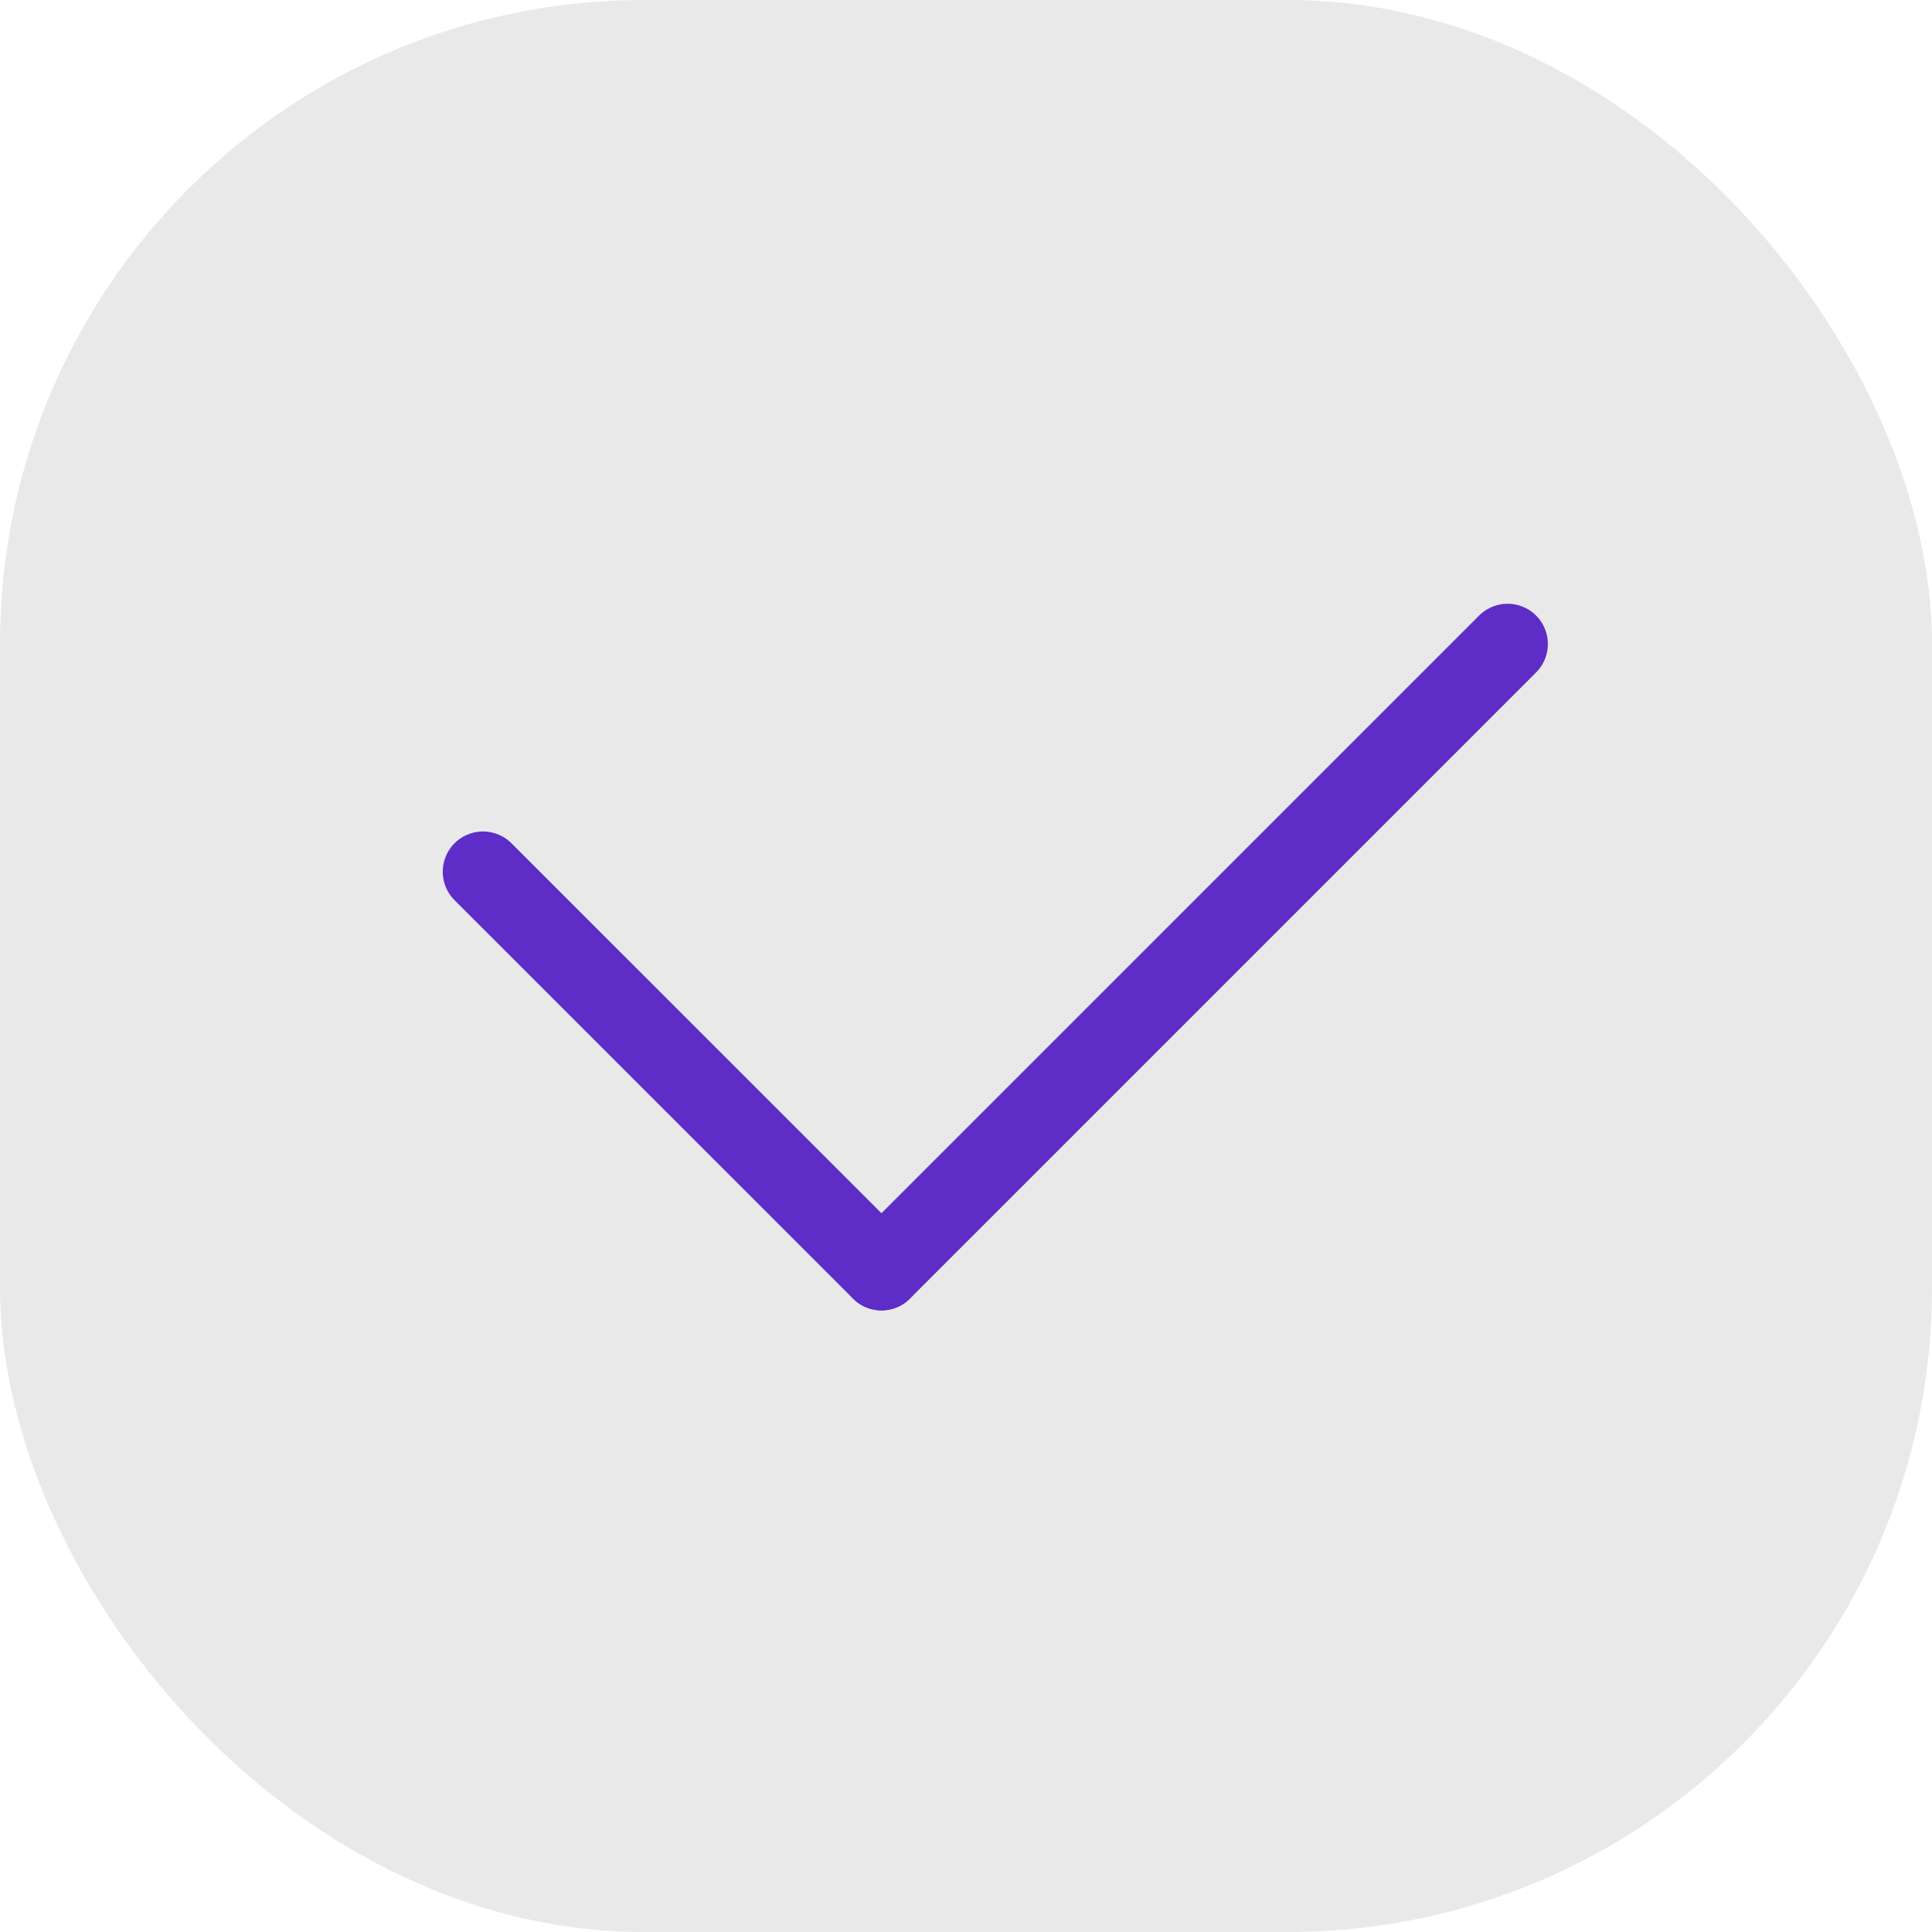 <svg width="24" height="24" viewBox="0 0 24 24" fill="none" xmlns="http://www.w3.org/2000/svg">
<rect width="24" height="24" rx="8" fill="#E9E9E9"/>
<path d="M10.95 15.778L6 10.829" stroke="#5E2DC7" stroke-linecap="round"/>
<path d="M10.95 15.778L18.728 8" stroke="#5E2DC7" stroke-linecap="round"/>
</svg>
